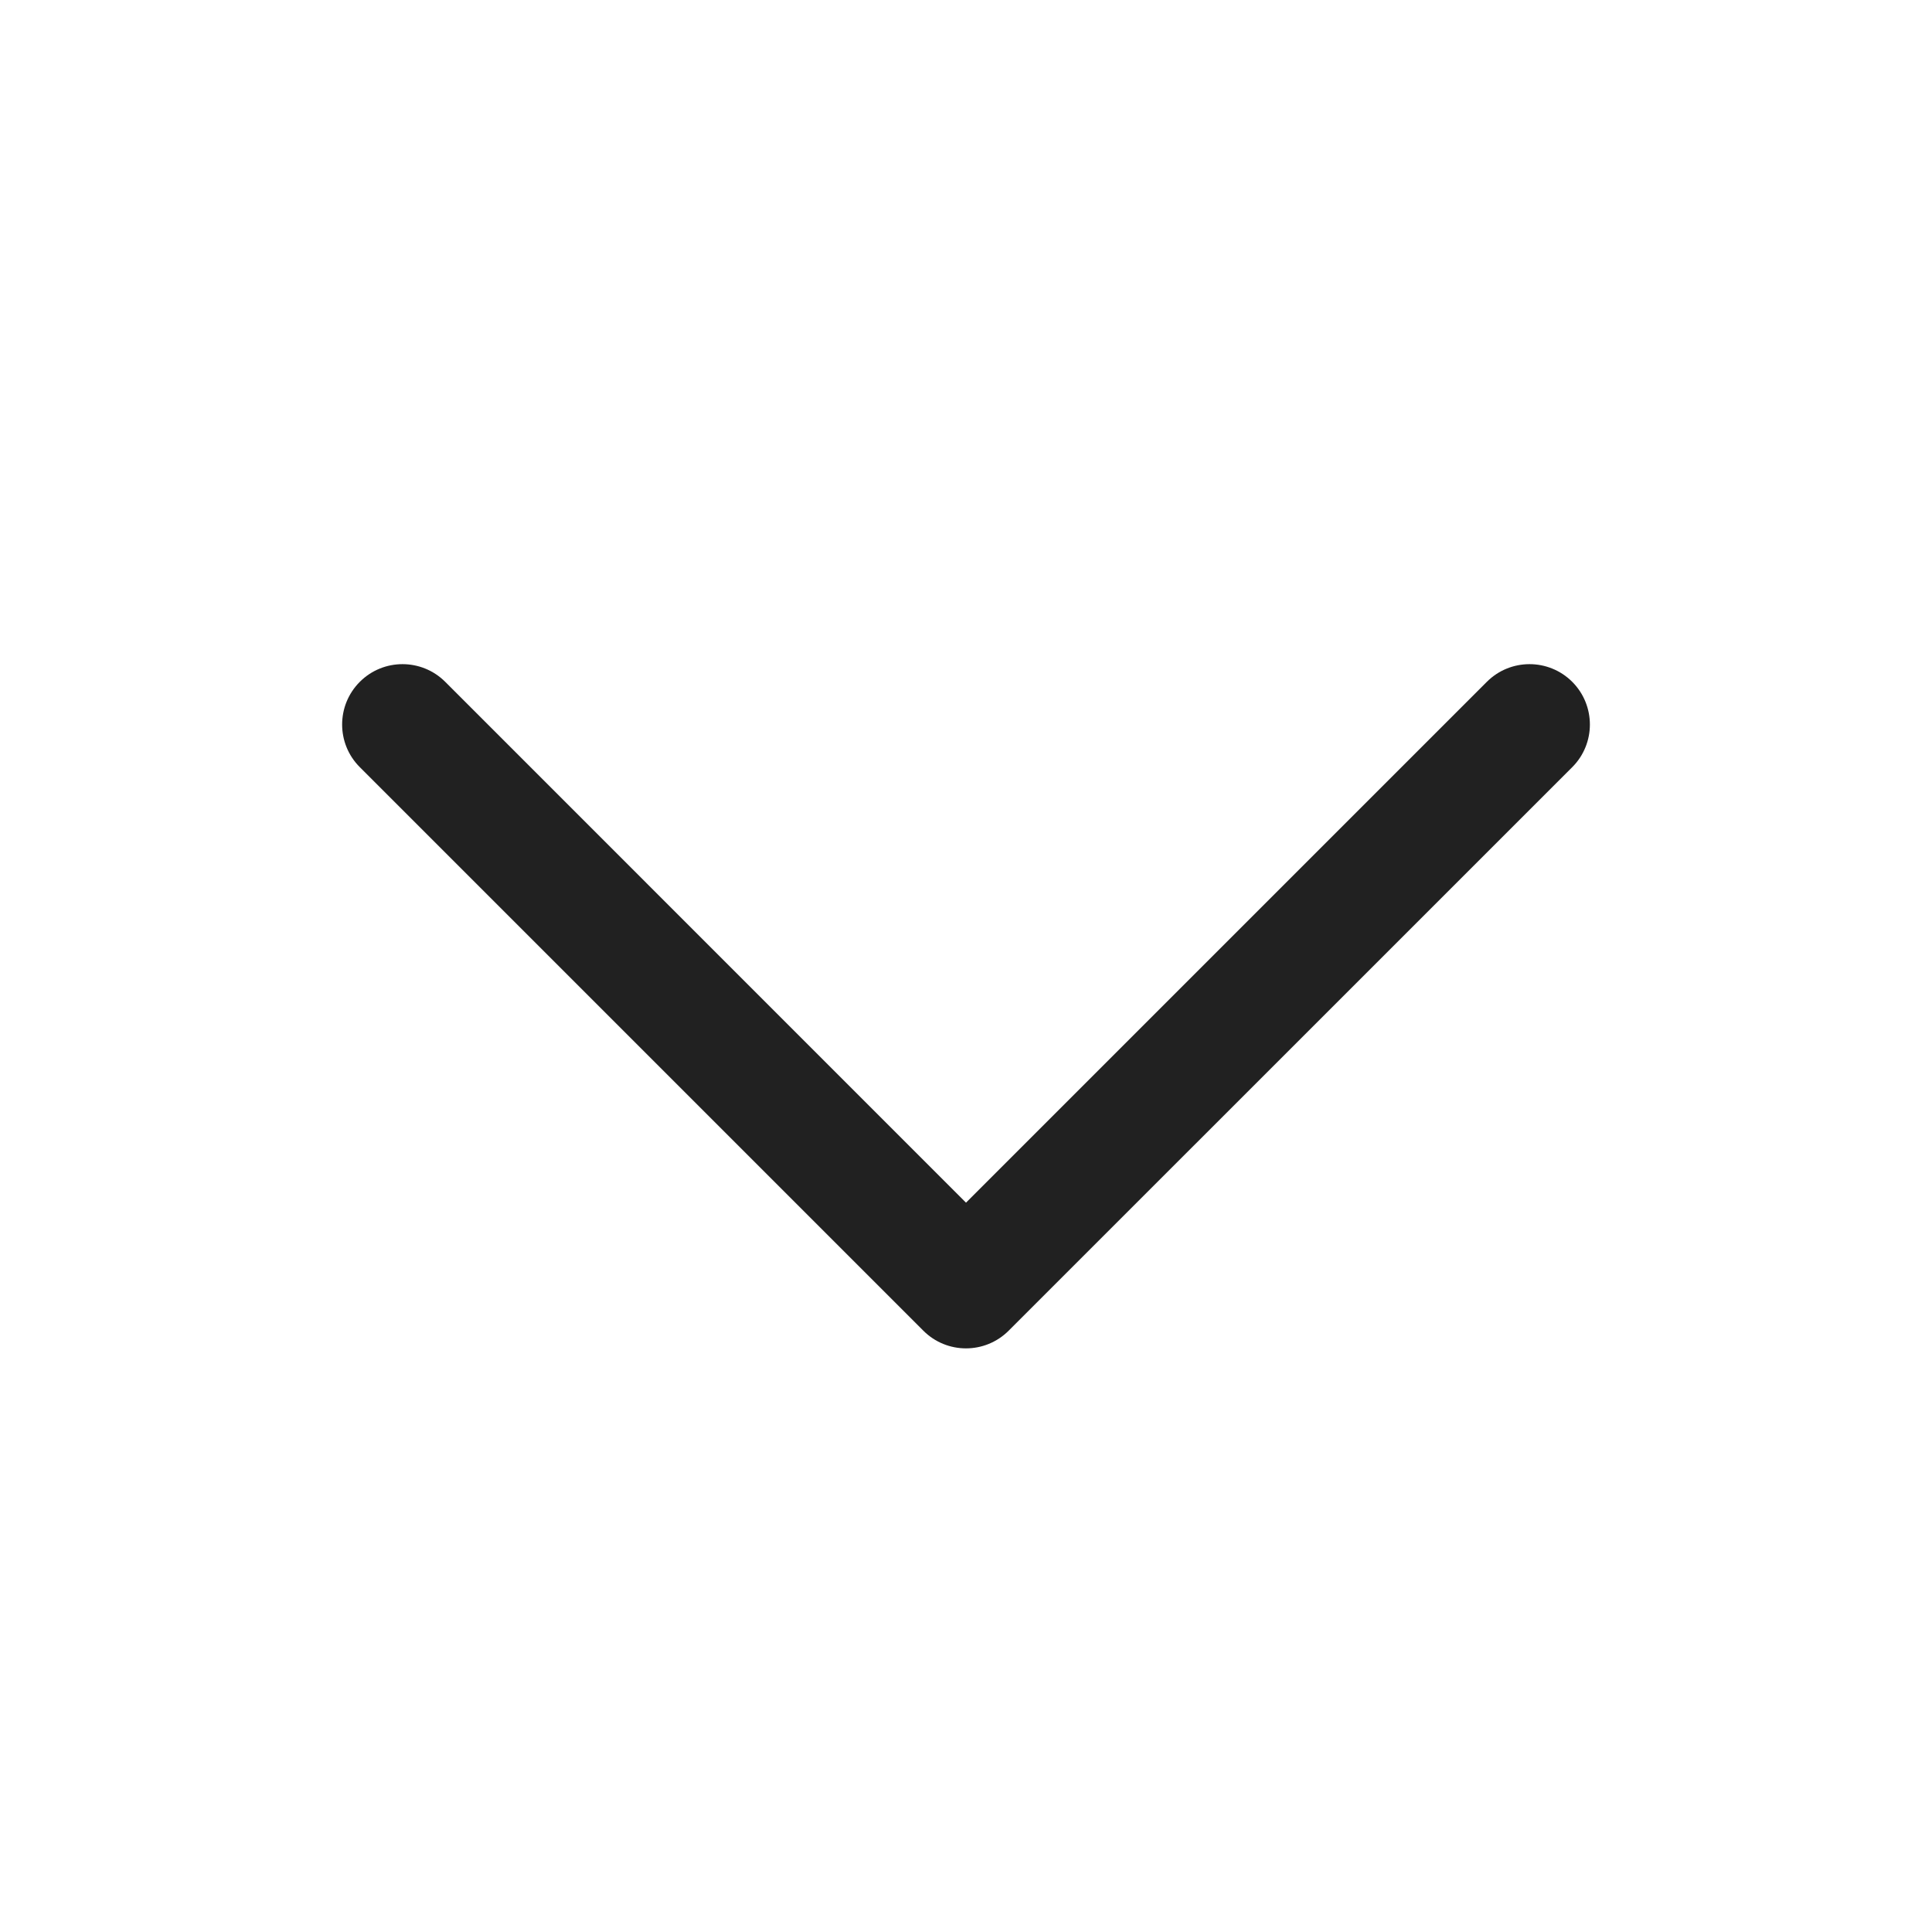 <svg width="32" height="32" viewBox="0 0 32 32" fill="none" xmlns="http://www.w3.org/2000/svg">
<path d="M5.96 12.707C5.569 12.317 5.569 11.684 5.96 11.293C6.35 10.903 6.983 10.903 7.374 11.293L16 19.92L24.627 11.293C25.017 10.903 25.65 10.903 26.041 11.293C26.431 11.684 26.431 12.317 26.041 12.707L16.707 22.04C16.316 22.431 15.683 22.431 15.293 22.04L5.96 12.707Z" fill="#212121"/>
</svg>
